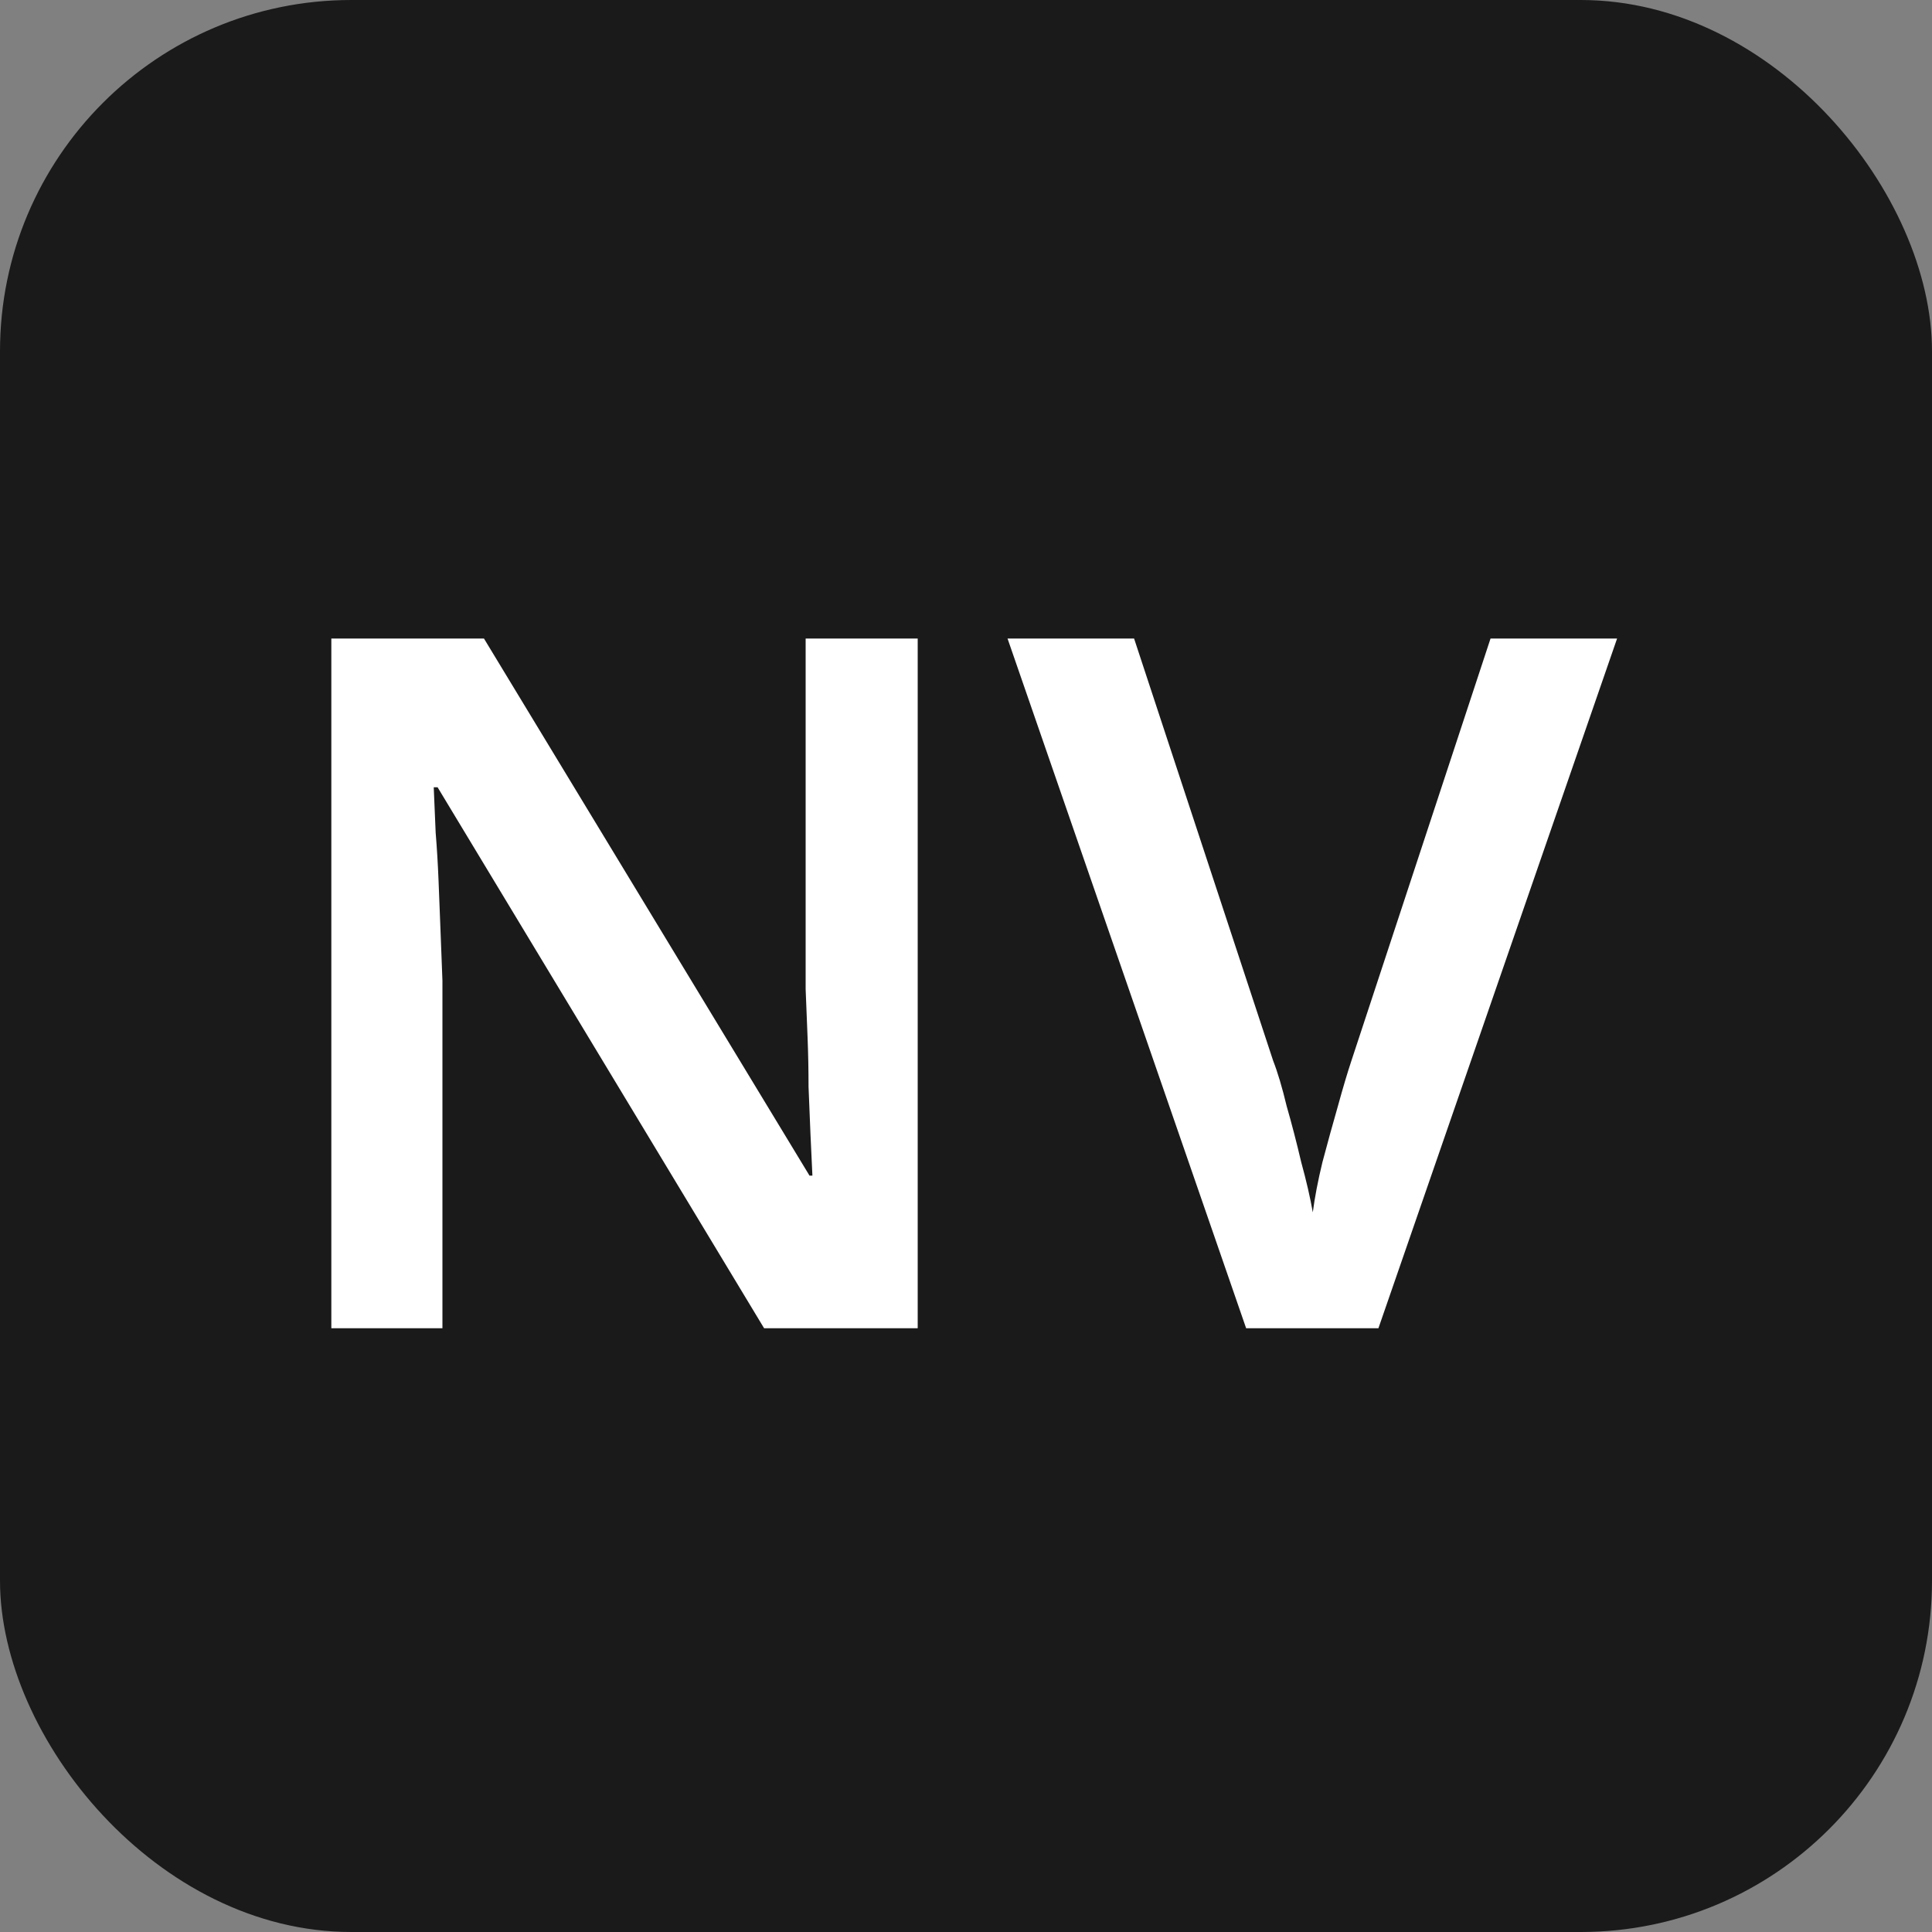 <svg width="32" height="32" viewBox="0 0 32 32" fill="none" xmlns="http://www.w3.org/2000/svg">
<rect x="0" y="0" width="32" height="32" fill="#808080" stroke="none"/>
<rect width="32" height="32" rx="5.818" fill="#1A1A1A"/>
<path d="M15.2 22H12.656L7.248 13.04H7.184C7.195 13.275 7.205 13.525 7.216 13.792C7.237 14.048 7.253 14.315 7.264 14.592C7.275 14.859 7.285 15.131 7.296 15.408C7.307 15.685 7.317 15.963 7.328 16.24V22H5.488V10.576H8.016L13.408 19.472H13.456C13.445 19.259 13.435 19.029 13.424 18.784C13.413 18.528 13.403 18.267 13.392 18C13.392 17.733 13.387 17.461 13.376 17.184C13.365 16.907 13.355 16.64 13.344 16.384V10.576H15.2V22ZM26.784 10.576L22.831 22H20.64L16.688 10.576H18.784L21.087 17.568C21.162 17.76 21.237 18.011 21.311 18.32C21.397 18.619 21.477 18.928 21.552 19.248C21.637 19.557 21.701 19.835 21.744 20.08C21.776 19.835 21.829 19.557 21.904 19.248C21.989 18.928 22.074 18.619 22.16 18.32C22.245 18.011 22.32 17.76 22.384 17.568L24.688 10.576H26.784Z" fill="white"/>
</svg>
